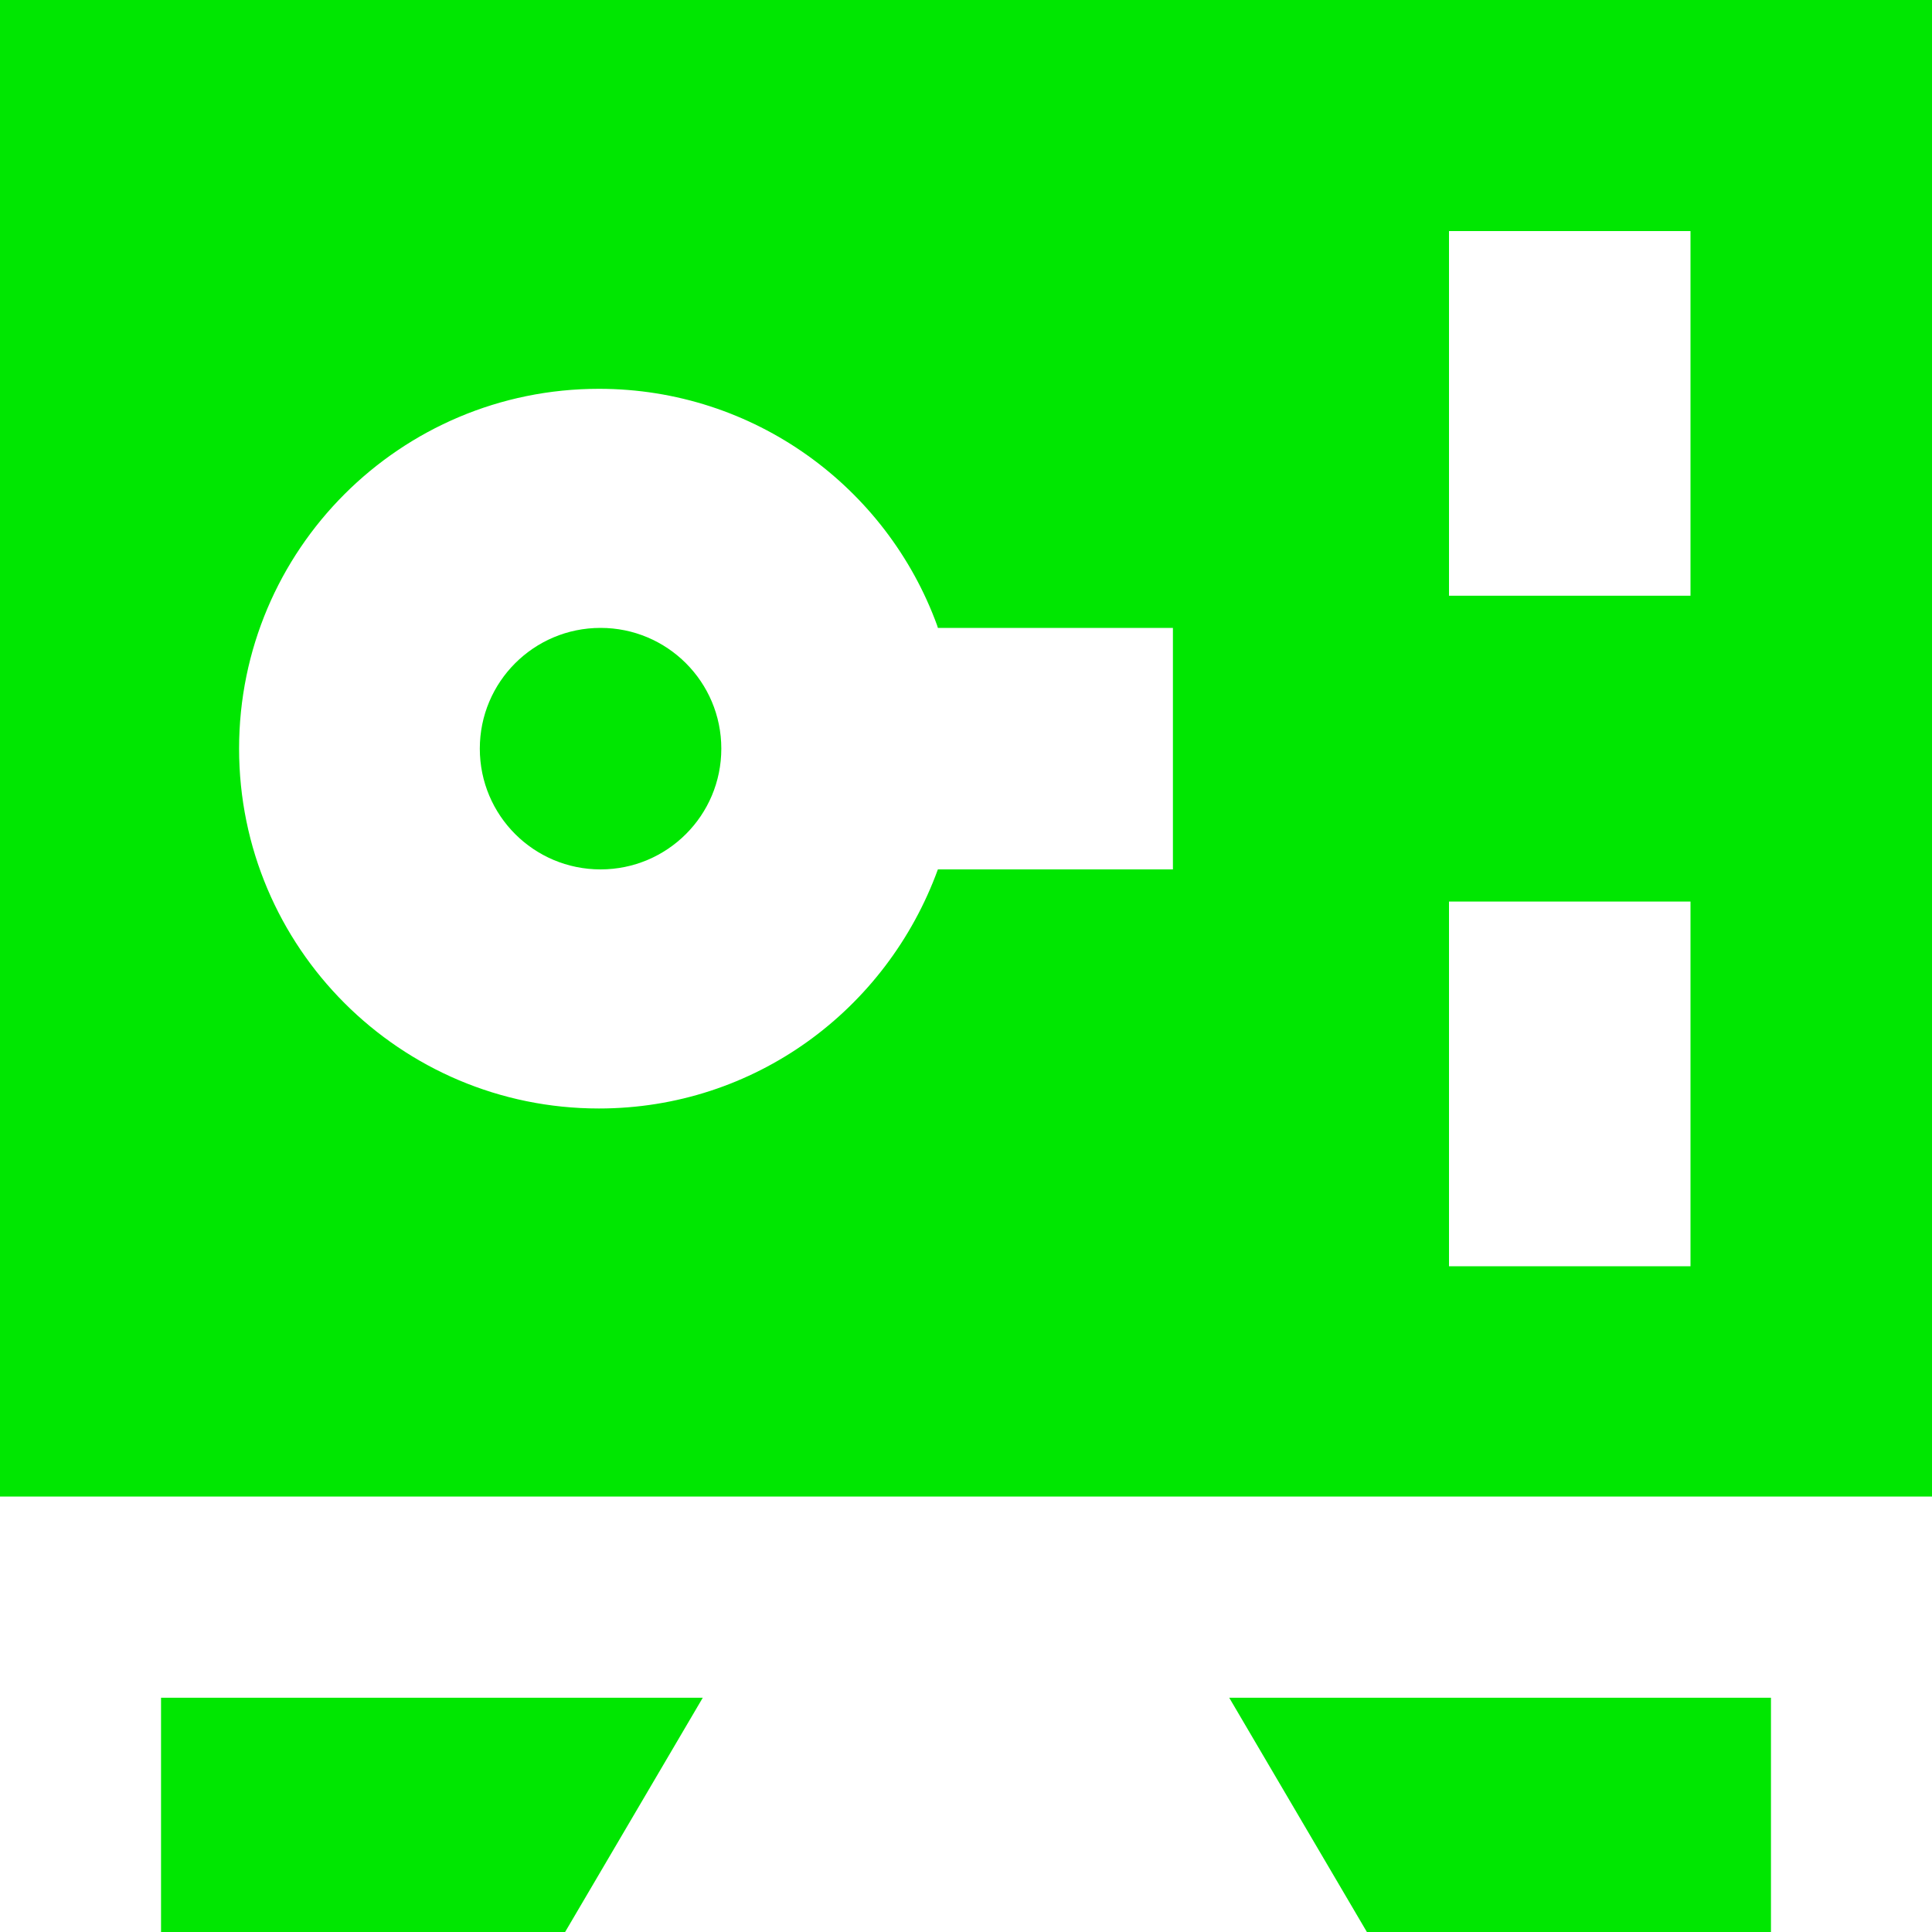 <svg width="20" height="20" viewBox="0 0 20 20" fill="none" xmlns="http://www.w3.org/2000/svg">
<g clip-path="url(#clip0_2862_140)">
<path d="M0 0V15.492H20V0H0ZM12.142 9H9.709C9.179 10.455 7.809 11.475 6.2 11.475C4.143 11.475 2.475 9.807 2.475 7.75C2.475 5.692 4.143 4.025 6.2 4.025C7.809 4.025 9.18 5.045 9.701 6.474L9.709 6.5H12.142V9ZM17.5 13.108H15V9.333H17.5V13.108ZM17.5 6.167H15V2.392H17.5V6.167Z" fill="#00E701"/>
<path d="M7.467 7.75C7.467 8.441 6.907 9 6.217 9C5.526 9 4.967 8.441 4.967 7.75C4.967 7.059 5.526 6.5 6.217 6.5C6.907 6.5 7.467 7.059 7.467 7.75Z" fill="#00E701"/>
<path d="M1.667 20H5.85L7.275 17.575H1.667V20Z" fill="#00E701"/>
<path d="M14.15 20H18.333V17.575H12.725L14.15 20Z" fill="#00E701"/>
</g>
<defs>
<clipPath id="clip0_2862_140">
<rect width="20" height="20" fill="white"/>
</clipPath>
</defs>
</svg>
